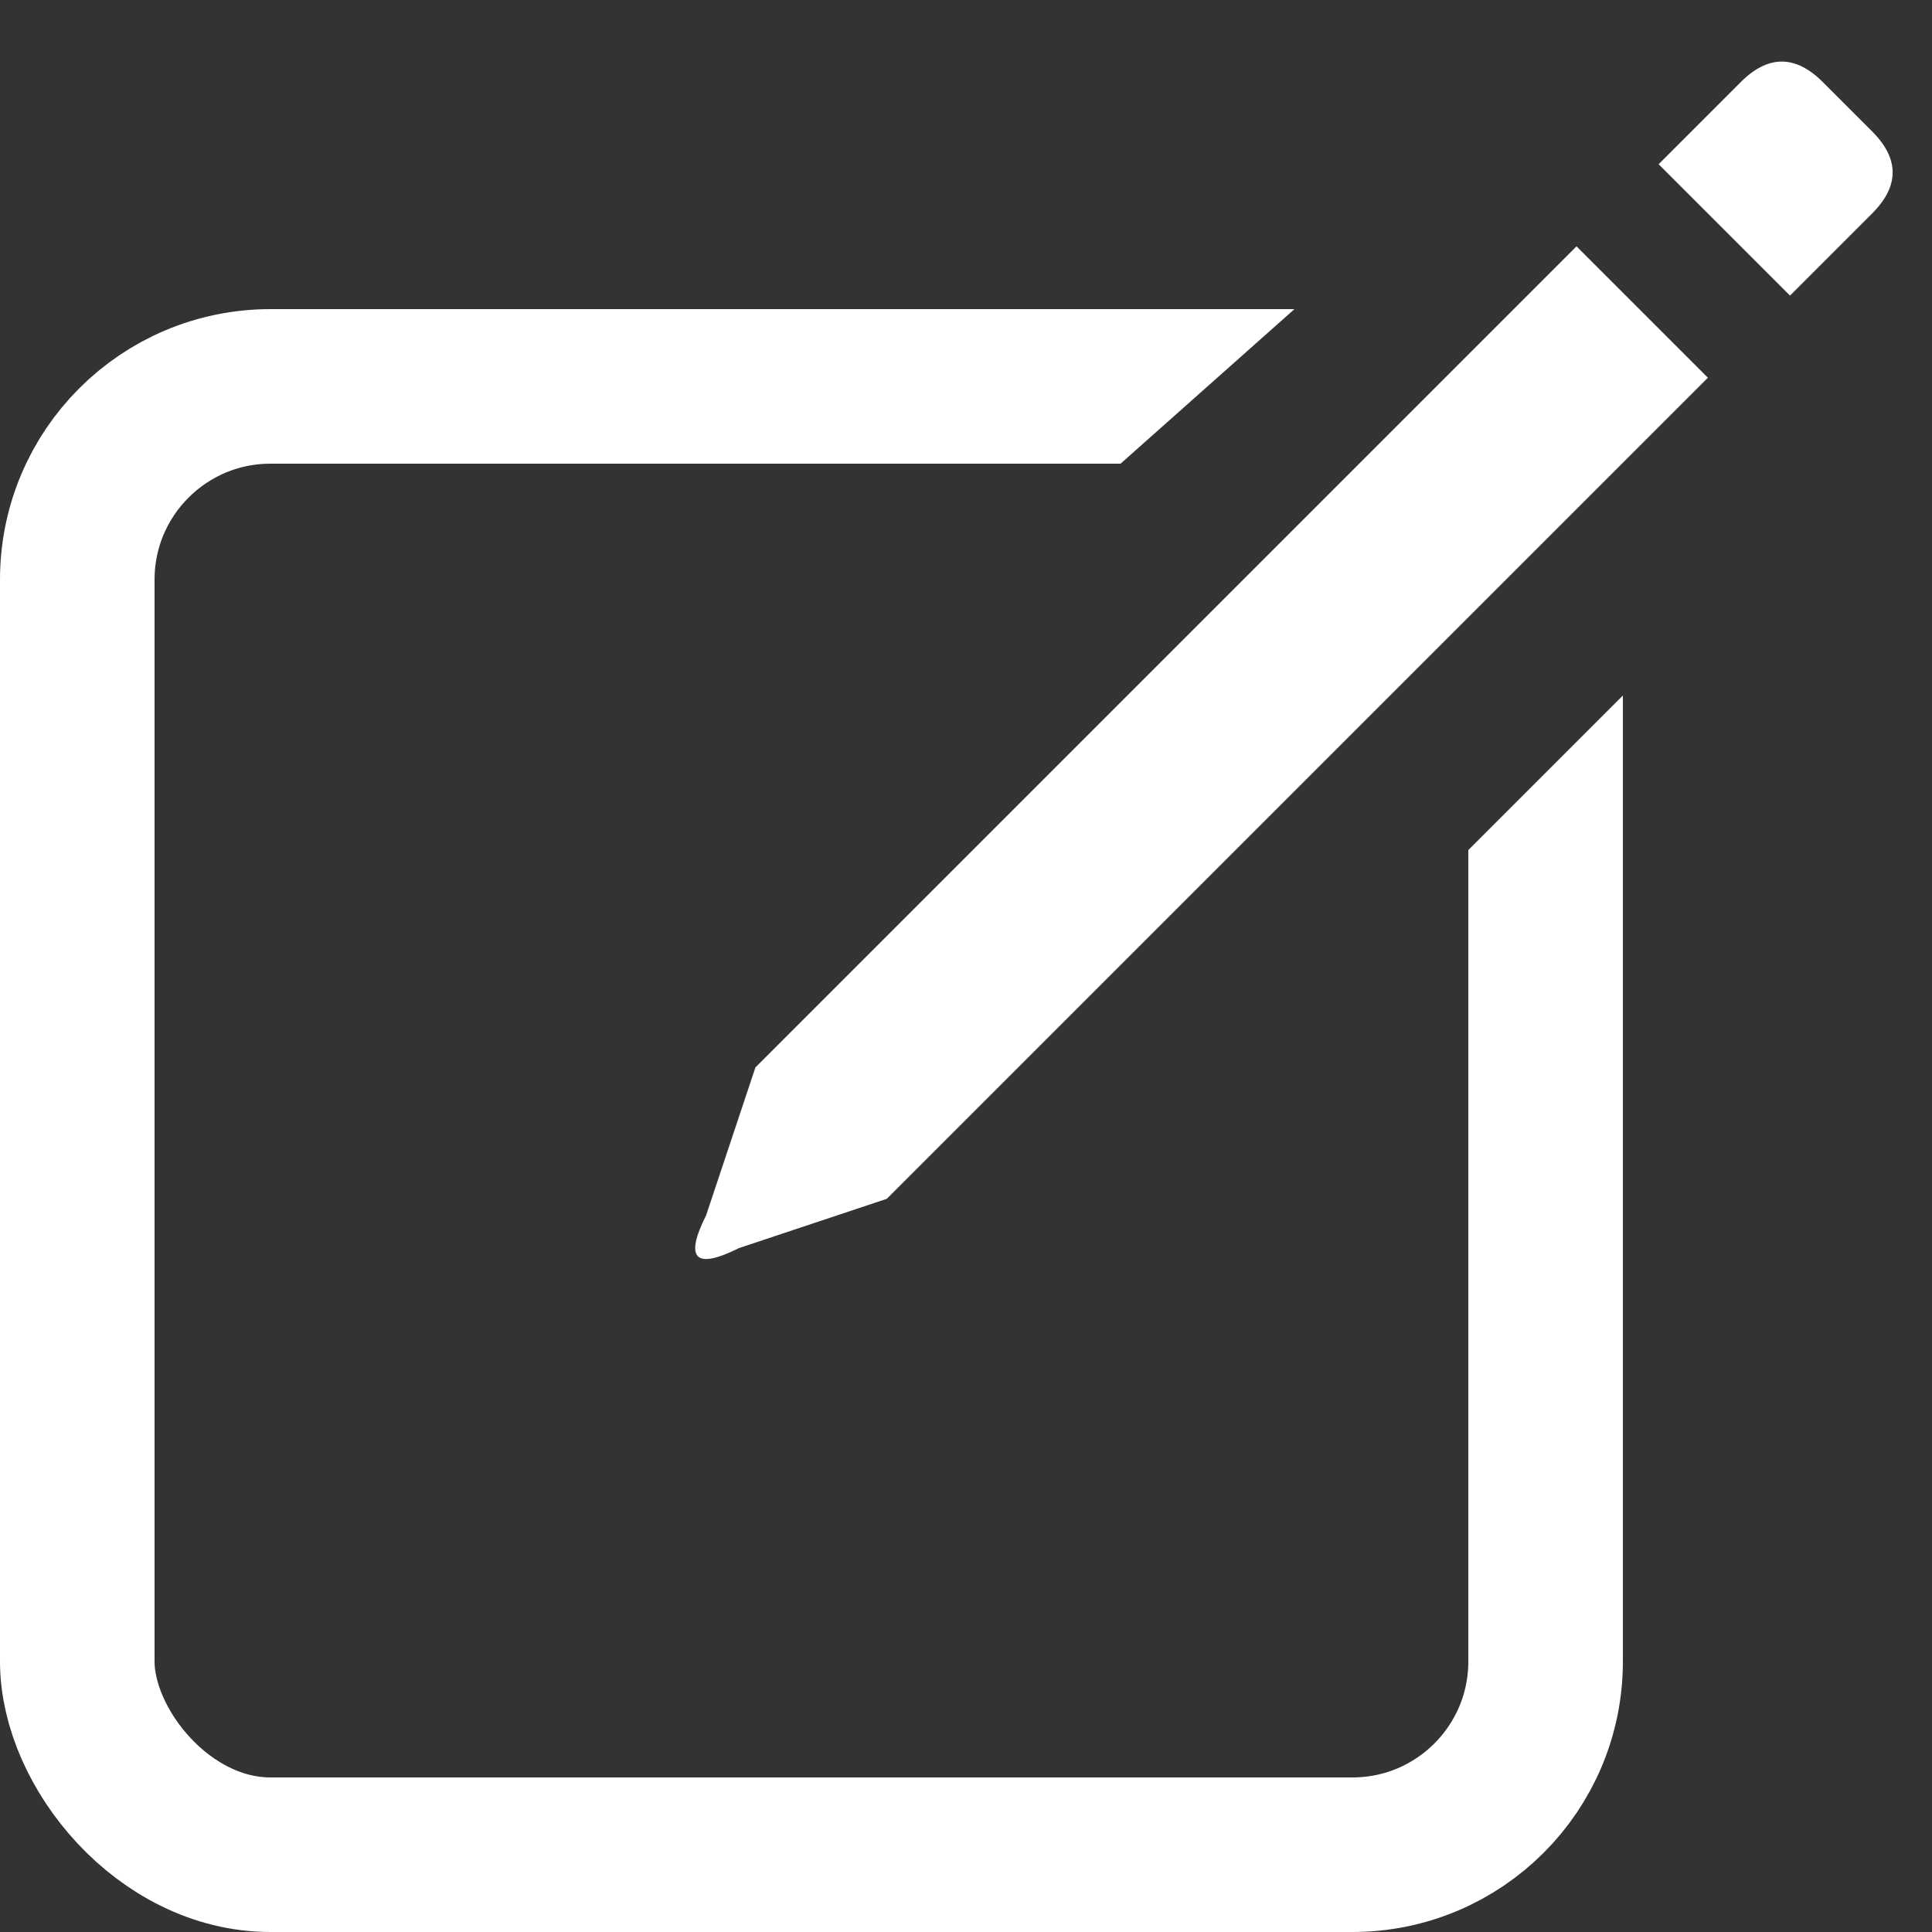 <svg height="100" width="100" xmlns="http://www.w3.org/2000/svg">
  <rect width="100%" height="100%" fill="#333333" stroke="none"/>
  <style>
    :root {
        --maincolor: white;
    }
    .square {
        stroke: white;
        fill: none;
        stroke-width: 8
    }
    .pencil {
        fill: white;
        stroke: white;
        stroke-linecap: round;
        stroke-linejoin: round;
        stroke-width: 1
        transform-origin: 0 0;
        transform: scale(.85) translate(31px, -12px);
    }
  </style>
  <g class="pencil">
      <path d="M15,77 L65,27 L73,35 L23,85 L14,88 Q10,90 12,86 Z" />
      <path d="M70,22 L75,17 Q77.5,14.5 80,17 L83,20 Q85.5,22.5 83,25 L78,30 Z" />
  </g>
  <g class="square">
        <clipPath id="squareclip">
              <path d="M0,0 L85,0 L40,40 L60,60 L100,20 L100,100 L0,100 Z" />
        </clipPath>
      <rect x="4" y="20" width="76" height="76" rx="10" clip-path="url(#squareclip)" />
  </g>
</svg>


